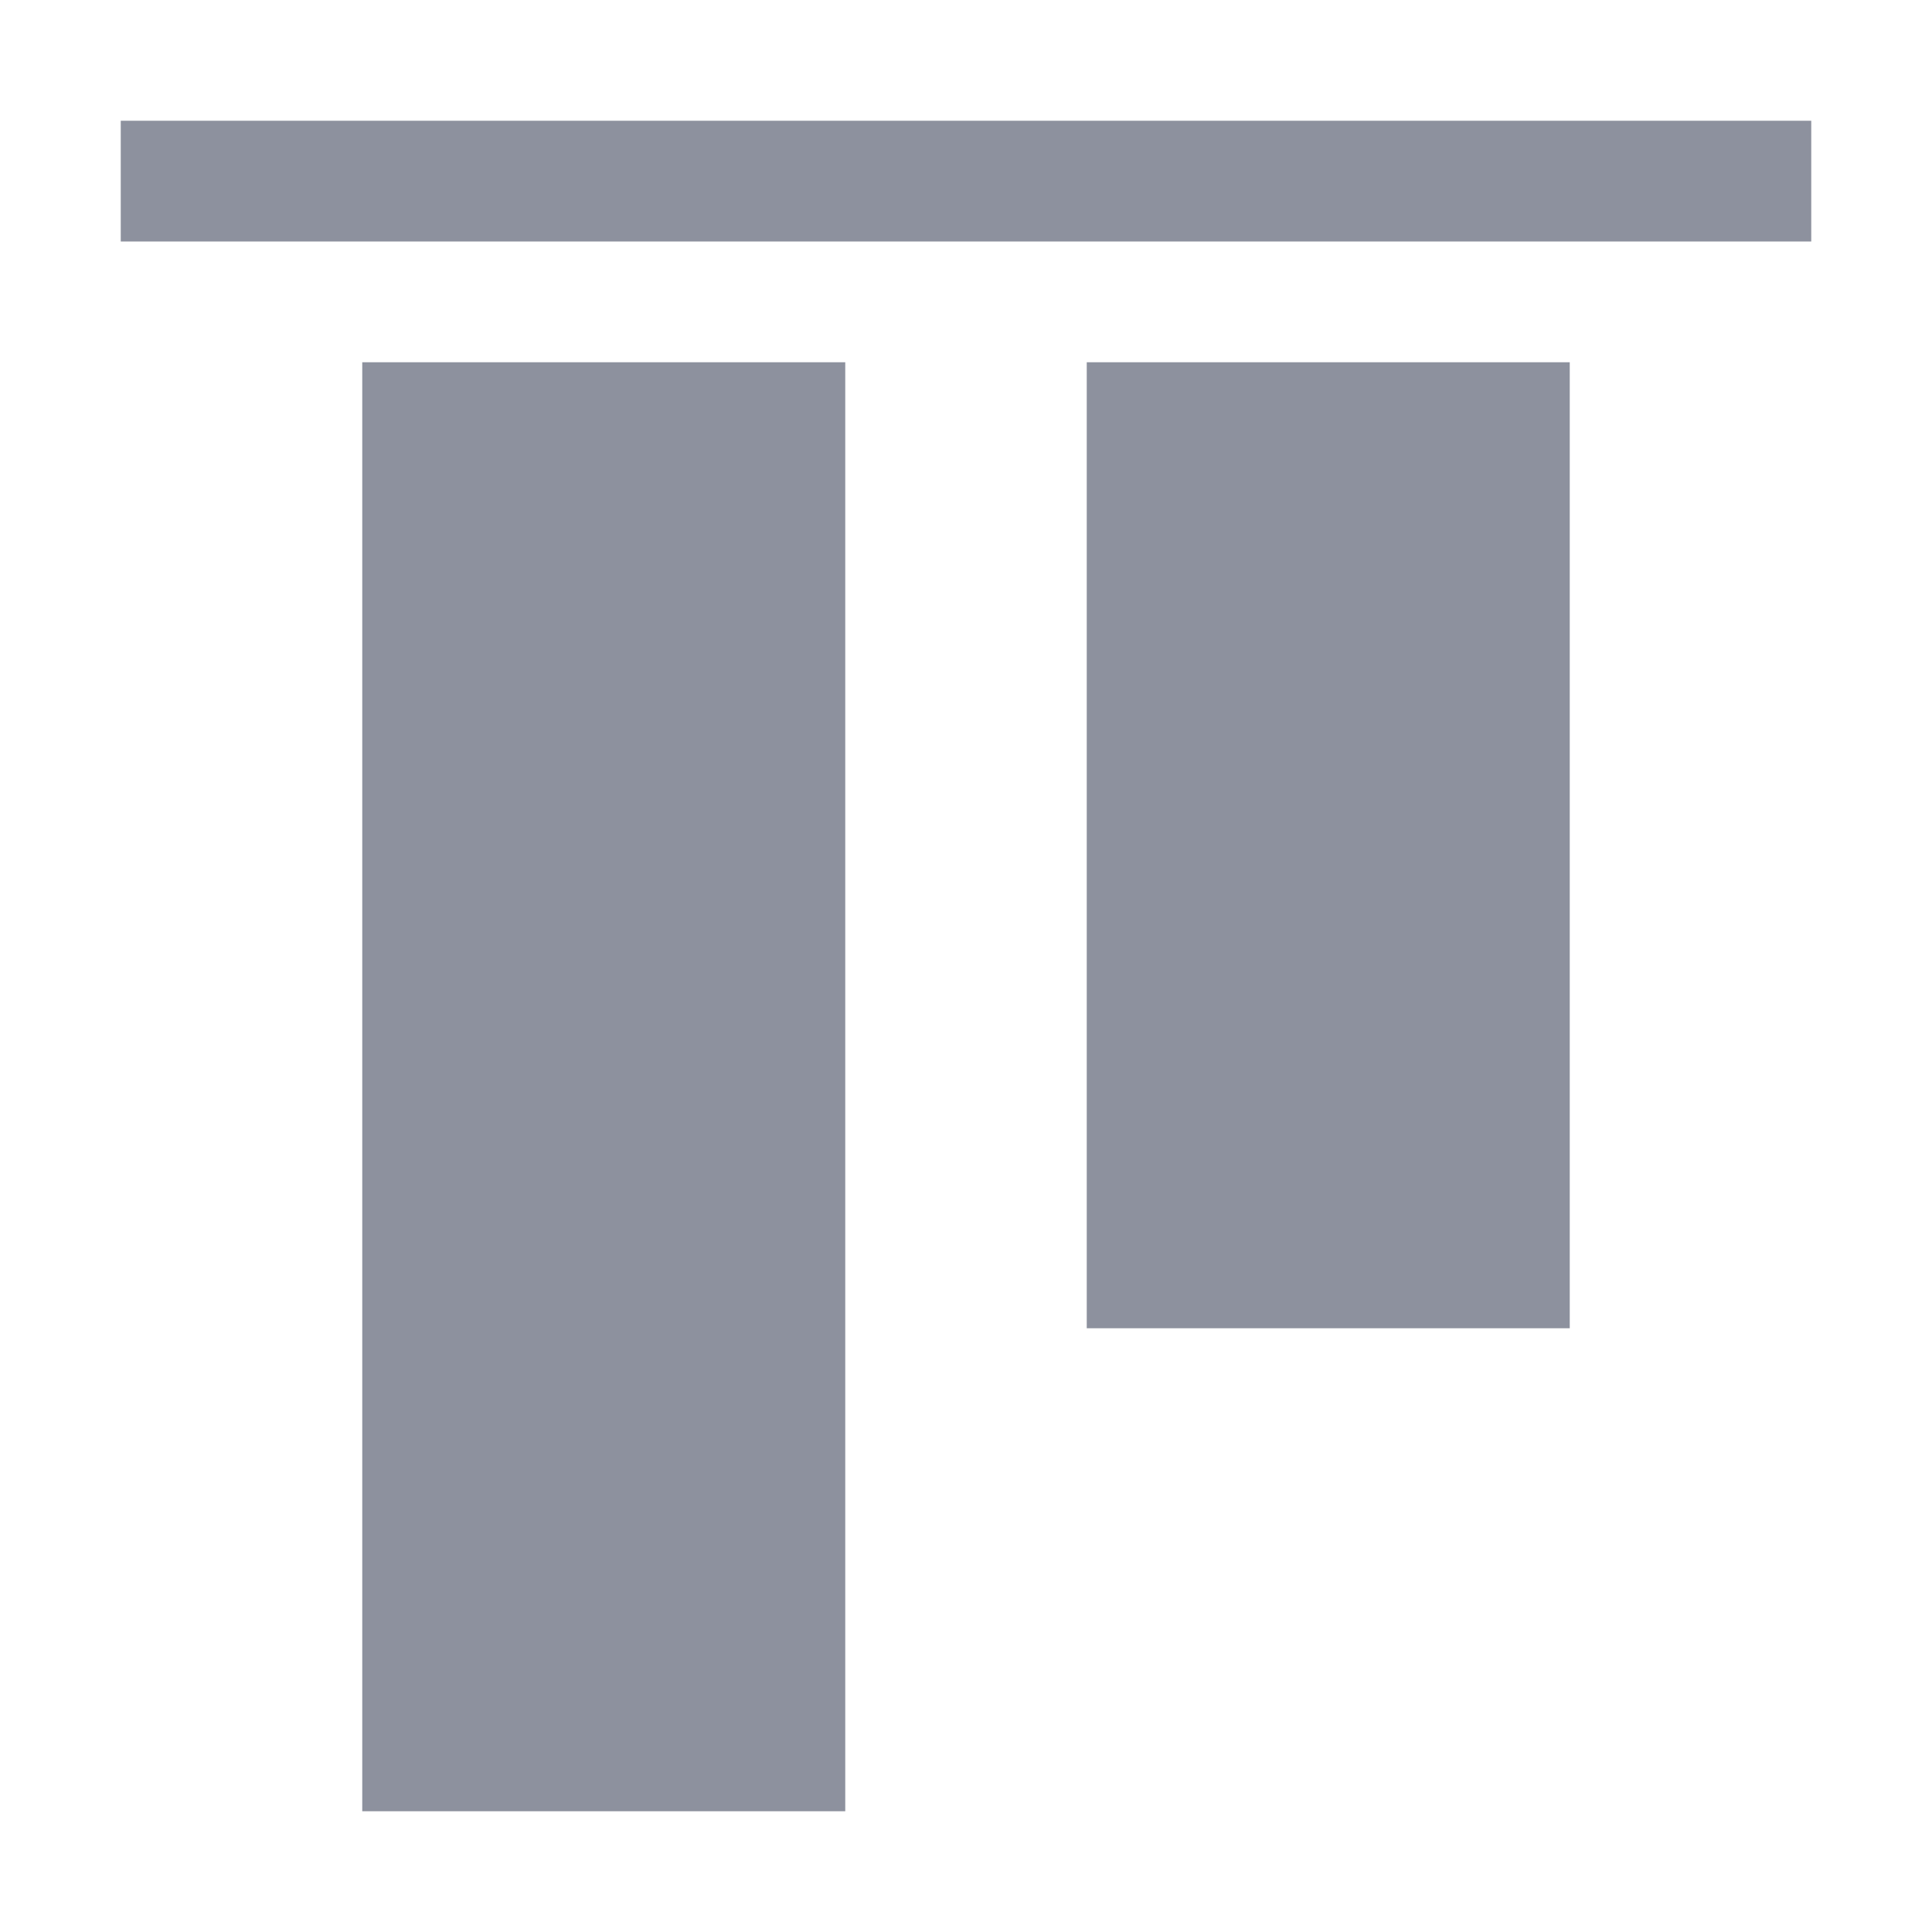 <svg width="16" height="16" viewBox="0 0 16 16" fill="none" xmlns="http://www.w3.org/2000/svg">
<rect x="3" y="3" width="4" height="12" fill="#8D919E"/>
<rect x="9" y="3" width="4" height="8" fill="#8D919E"/>
<rect width="14" height="1" transform="matrix(-1 0 0 1 15 1)" fill="#8D919E"/>
</svg>
